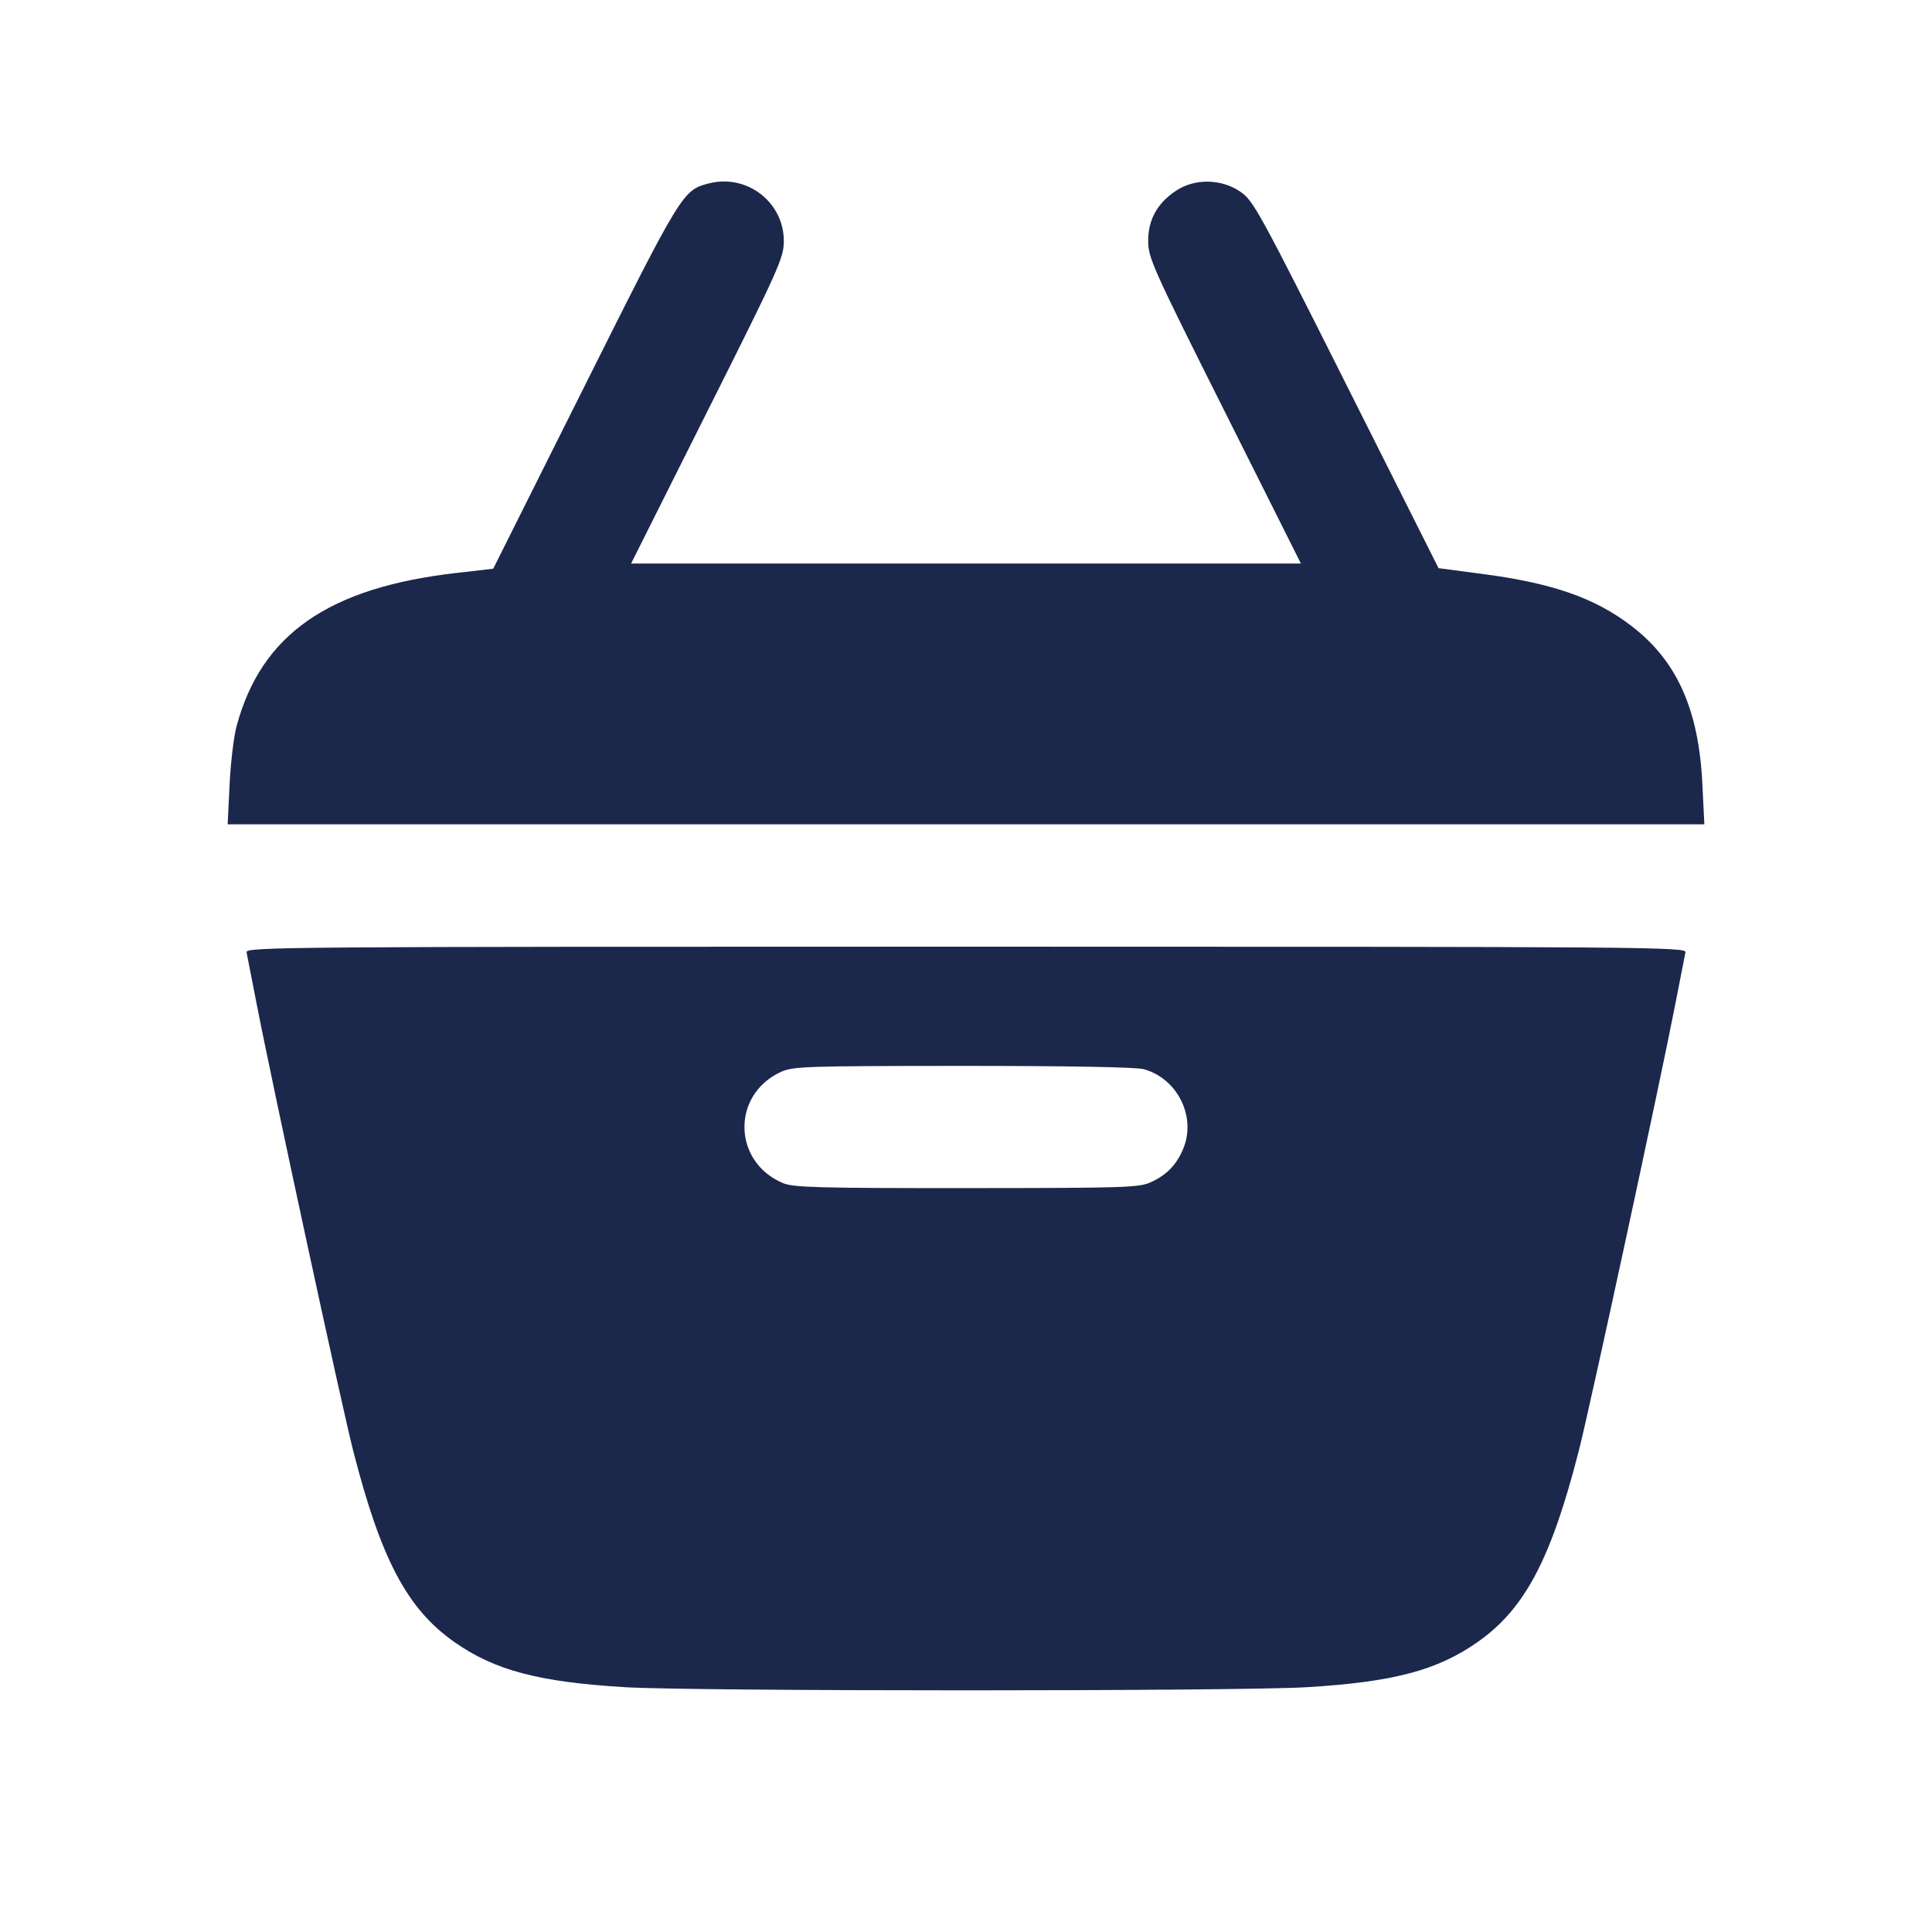 <svg width="24" height="24" viewBox="0 0 24 24" fill="none" xmlns="http://www.w3.org/2000/svg"><path d="M8.811 2.277 C 8.482 2.360,8.472 2.377,7.262 4.796 L 6.127 7.065 5.674 7.117 C 4.082 7.298,3.246 7.879,2.939 9.020 C 2.904 9.152,2.864 9.480,2.852 9.750 L 2.828 10.240 12.000 10.240 L 21.172 10.240 21.148 9.750 C 21.104 8.812,20.832 8.206,20.260 7.771 C 19.803 7.423,19.276 7.241,18.394 7.127 L 17.870 7.058 16.725 4.779 C 15.651 2.641,15.570 2.493,15.412 2.384 C 15.176 2.220,14.844 2.214,14.611 2.368 C 14.375 2.524,14.261 2.731,14.263 3.000 C 14.265 3.206,14.326 3.342,15.213 5.110 L 16.160 7.000 12.000 7.000 L 7.840 7.000 8.787 5.110 C 9.674 3.342,9.735 3.206,9.737 3.000 C 9.741 2.516,9.283 2.159,8.811 2.277 M3.063 11.830 C 3.071 11.868,3.125 12.143,3.182 12.440 C 3.379 13.457,4.244 17.460,4.387 18.020 C 4.732 19.369,5.058 19.986,5.643 20.397 C 6.146 20.750,6.689 20.894,7.765 20.959 C 8.616 21.011,15.384 21.011,16.235 20.959 C 17.311 20.894,17.854 20.750,18.357 20.397 C 18.942 19.986,19.269 19.367,19.613 18.020 C 19.757 17.455,20.624 13.440,20.818 12.440 C 20.875 12.143,20.929 11.868,20.937 11.830 C 20.952 11.763,20.505 11.760,12.000 11.760 C 3.495 11.760,3.048 11.763,3.063 11.830 M14.209 13.282 C 14.628 13.398,14.864 13.875,14.698 14.271 C 14.616 14.468,14.494 14.595,14.300 14.684 C 14.151 14.753,13.995 14.758,12.009 14.759 C 10.174 14.760,9.857 14.751,9.729 14.698 C 9.101 14.436,9.084 13.600,9.700 13.316 C 9.849 13.247,10.004 13.242,11.960 13.241 C 13.284 13.241,14.115 13.256,14.209 13.282 " fill="#1C274C" stroke="none" fill-rule="evenodd"></path></svg>